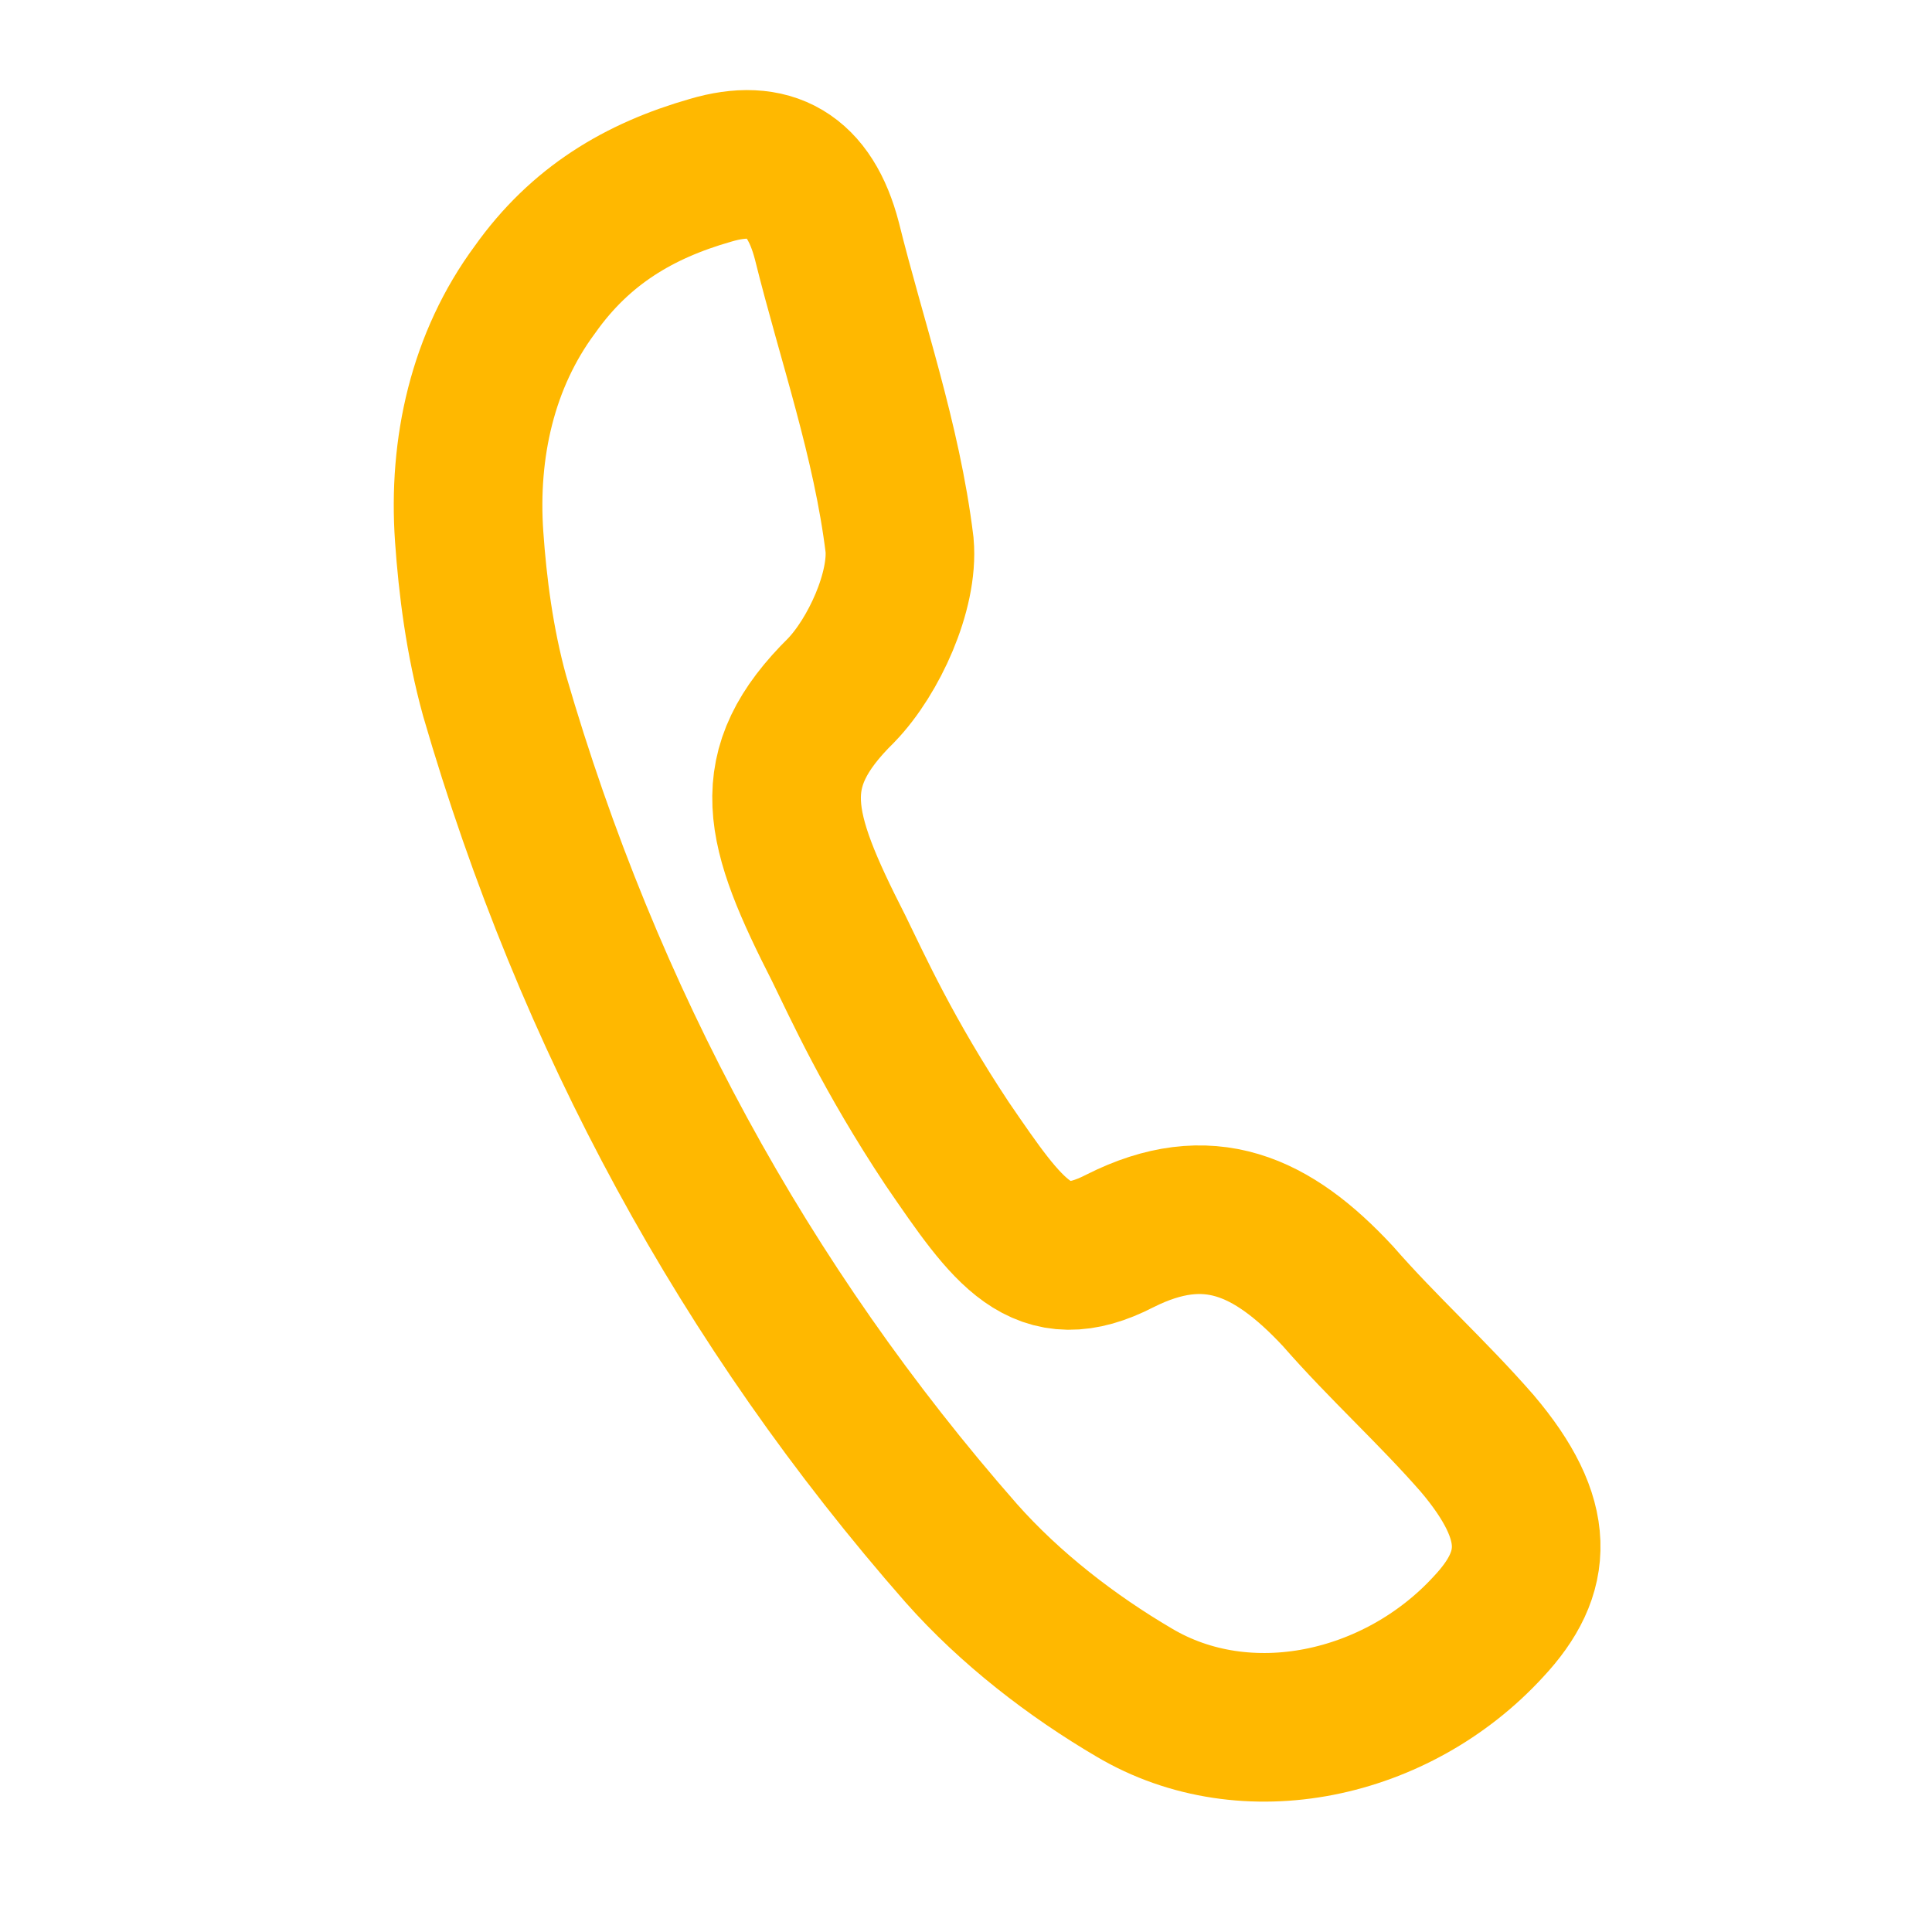 <svg width="26" height="26" viewBox="0 0 26 26" fill="none" xmlns="http://www.w3.org/2000/svg">
<path d="M6.314 7.224C6.23 6.026 6.496 4.846 7.199 3.897C7.809 3.036 8.603 2.566 9.561 2.292C10.367 2.053 10.895 2.346 11.128 3.242C11.46 4.582 11.934 5.923 12.106 7.334C12.161 7.955 11.759 8.833 11.324 9.286C10.234 10.359 10.461 11.14 11.288 12.764C11.545 13.288 11.952 14.194 12.747 15.392C13.574 16.599 14.012 17.247 15.075 16.698C16.256 16.104 17.116 16.486 18.007 17.445C18.611 18.137 19.275 18.732 19.879 19.424C20.752 20.454 20.713 21.164 20.03 21.892C18.801 23.231 16.772 23.674 15.262 22.777C14.429 22.288 13.598 21.649 12.937 20.903C10.023 17.583 7.921 13.721 6.656 9.363C6.453 8.627 6.36 7.881 6.314 7.224Z" stroke="#FFB800" stroke-width="2" stroke-miterlimit="10"/>
</svg>
